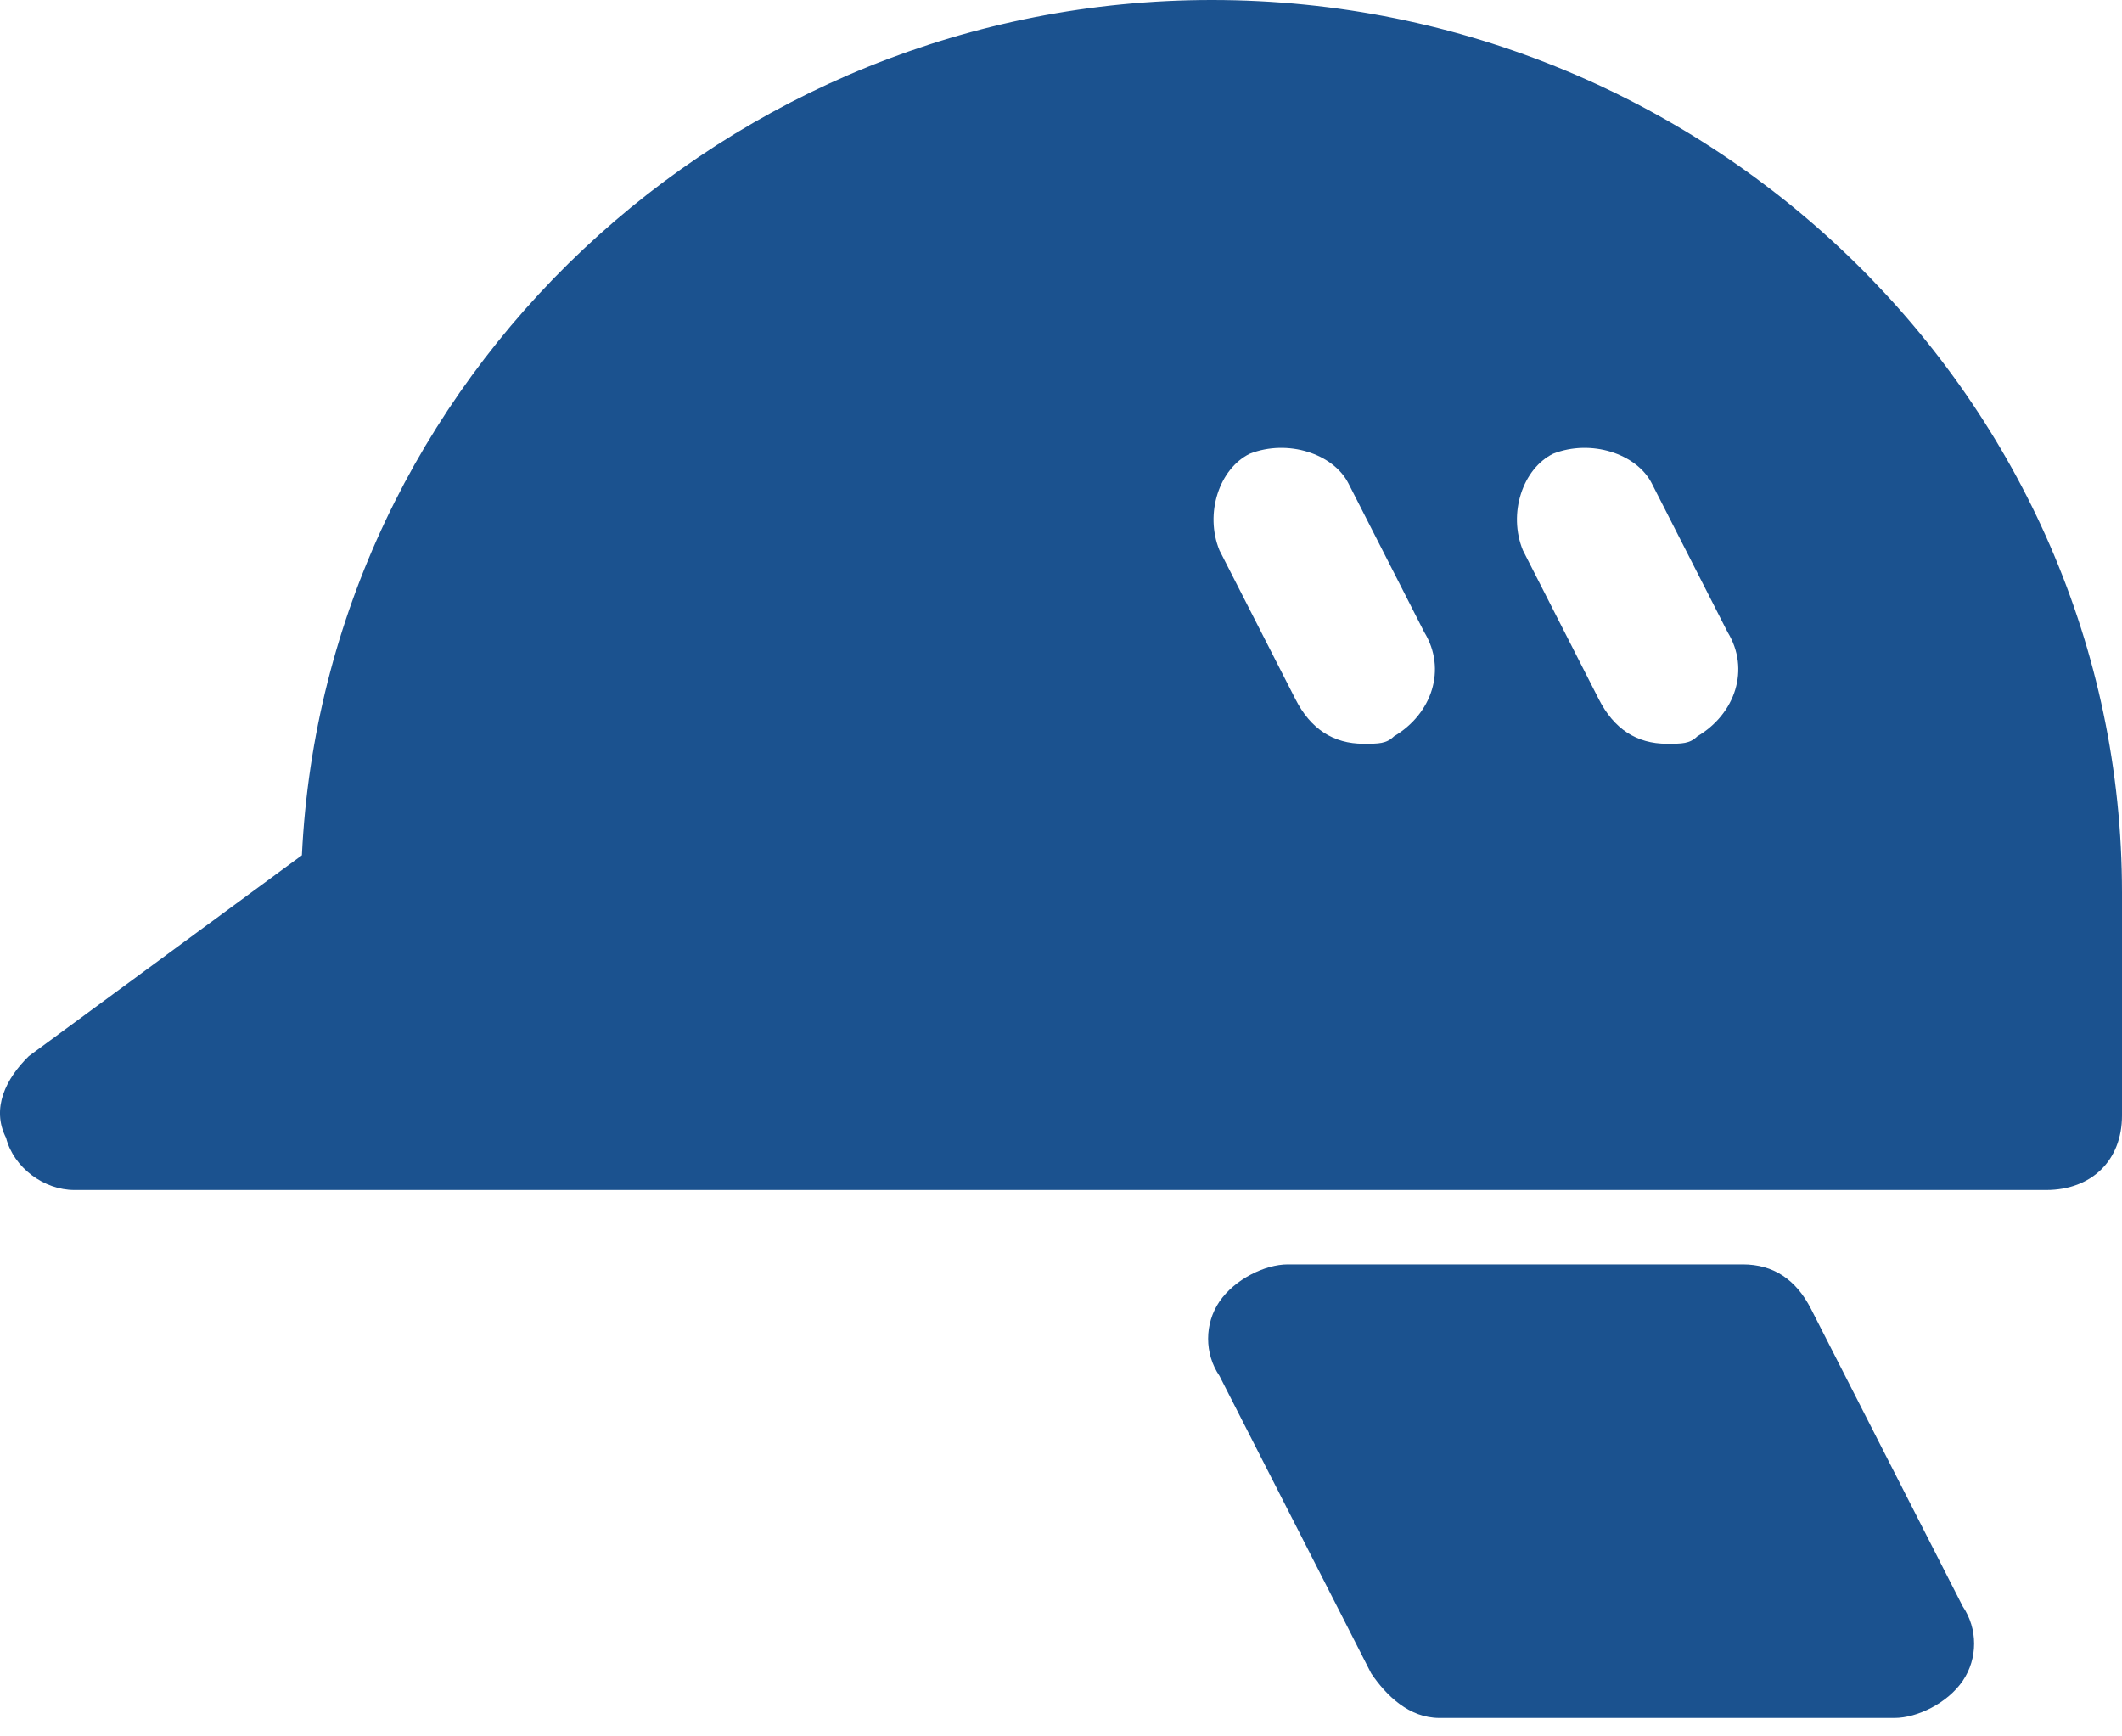 <svg width="22" height="18" viewBox="0 0 22 18" fill="none" xmlns="http://www.w3.org/2000/svg">
<path d="M18.776 13.569C18.619 13.261 18.383 13.107 18.069 13.107H13.351C13.115 13.107 12.801 13.261 12.643 13.492C12.486 13.723 12.486 14.032 12.643 14.263L14.216 17.347C14.373 17.578 14.609 17.809 14.924 17.809H19.641C19.877 17.809 20.192 17.655 20.349 17.424C20.506 17.193 20.506 16.884 20.349 16.653L18.776 13.569Z" fill="#1B528F"/>
<path d="M12.565 0C7.533 0 3.366 3.932 3.13 8.866L0.299 10.948C0.063 11.179 -0.094 11.488 0.063 11.796C0.142 12.104 0.456 12.336 0.771 12.336H21.214C21.686 12.336 22 12.027 22 11.565V9.252C22 4.163 17.754 0 12.565 0ZM14.452 7.633C14.373 7.71 14.295 7.71 14.137 7.71C13.823 7.71 13.587 7.556 13.43 7.247L12.643 5.705C12.486 5.32 12.643 4.857 12.958 4.703C13.351 4.549 13.823 4.703 13.98 5.011L14.766 6.553C15.002 6.939 14.845 7.401 14.452 7.633ZM17.597 7.633C17.518 7.71 17.44 7.71 17.282 7.71C16.968 7.71 16.732 7.556 16.575 7.247L15.789 5.705C15.631 5.32 15.789 4.857 16.103 4.703C16.496 4.549 16.968 4.703 17.125 5.011L17.911 6.553C18.147 6.939 17.99 7.401 17.597 7.633Z" fill="#1B528F"/>
</svg>
